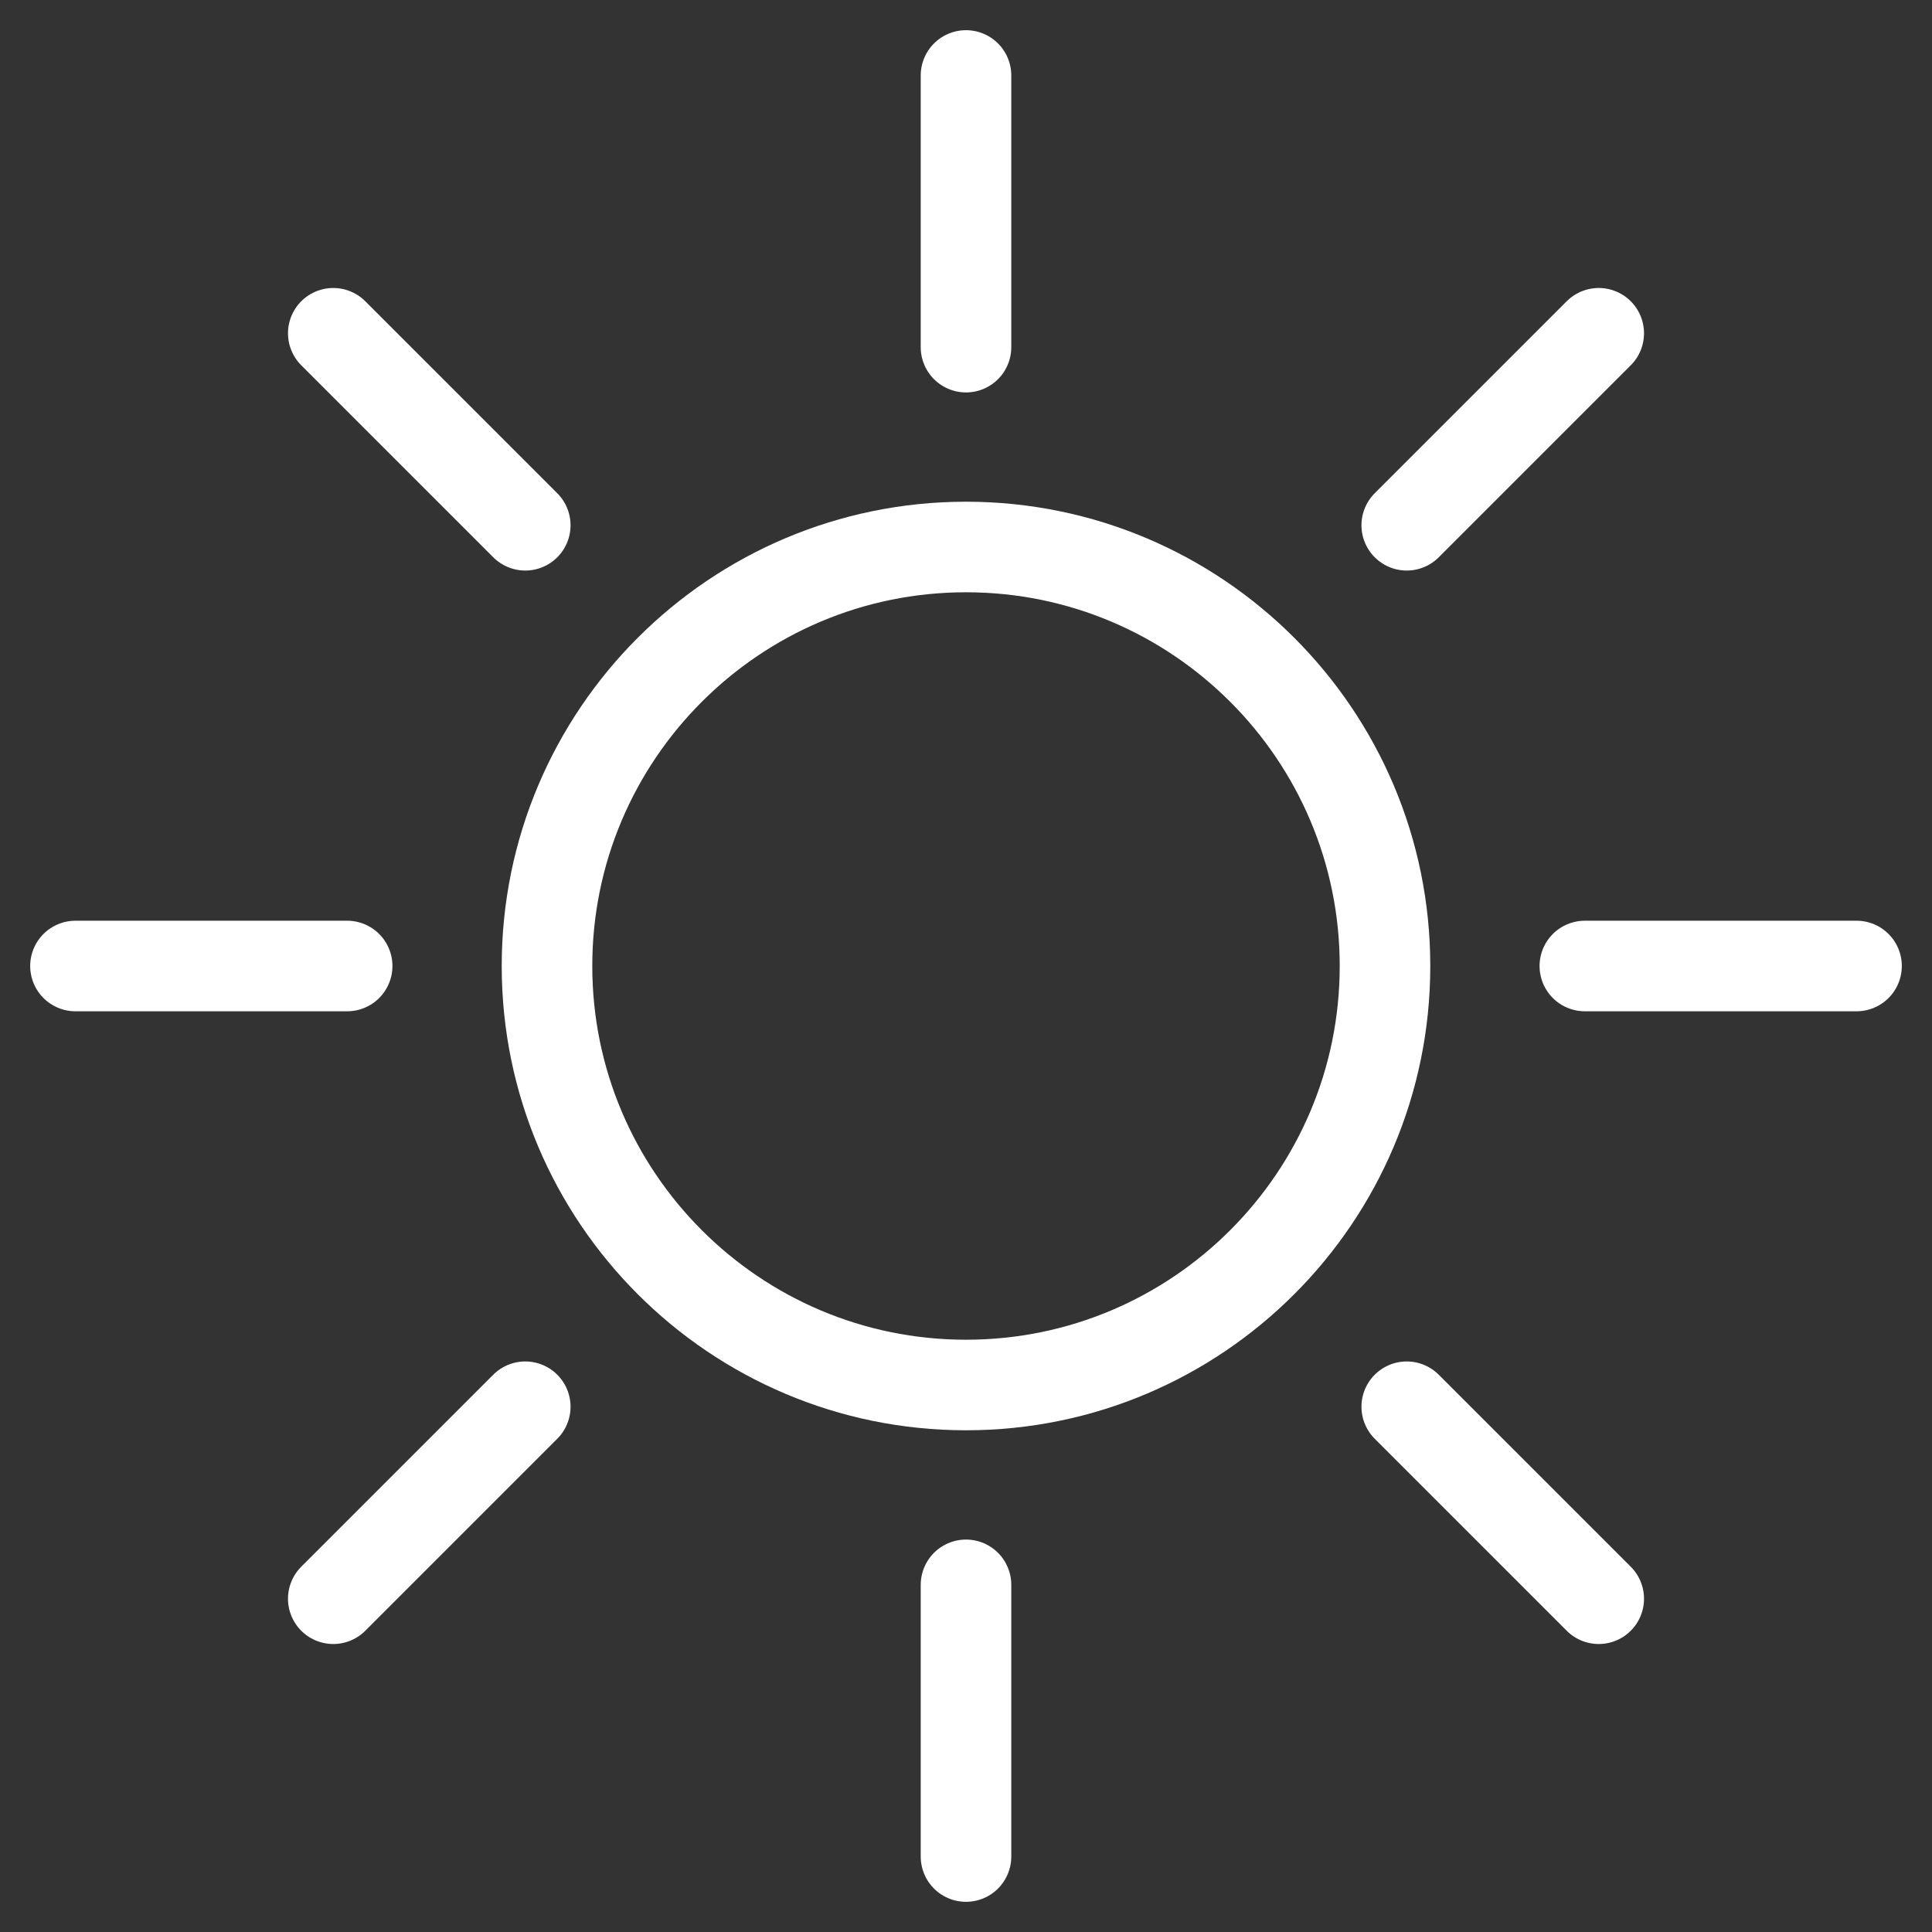 <svg width="32" height="32" viewBox="0 0 32 32" fill="none" xmlns="http://www.w3.org/2000/svg">
<rect x="0" y="0" width="32" height="32" fill="#333333" stroke="none"/>
<path d="M16 9.06C12.17 9.06 9.06 12.17 9.06 16C9.06 19.83 12.17 22.94 16 22.94C19.83 22.94 22.94 19.83 22.94 16C22.94 12.17 19.83 9.06 16 9.06Z" stroke="white" stroke-width="1.5" stroke-miterlimit="10" stroke-linecap="round"/>
<path d="M16 1.25V5.75" stroke="white" stroke-width="1.5" stroke-miterlimit="10" stroke-linecap="round"/>
<path d="M16 26.25V30.75" stroke="white" stroke-width="1.5" stroke-miterlimit="10" stroke-linecap="round"/>
<path d="M5.52 5.52L8.7 8.7" stroke="white" stroke-width="1.5" stroke-miterlimit="10" stroke-linecap="round"/>
<path d="M23.3 23.3L26.48 26.48" stroke="white" stroke-width="1.5" stroke-miterlimit="10" stroke-linecap="round"/>
<path d="M1.25 16H5.75" stroke="white" stroke-width="1.5" stroke-miterlimit="10" stroke-linecap="round"/>
<path d="M26.25 16H30.75" stroke="white" stroke-width="1.5" stroke-miterlimit="10" stroke-linecap="round"/>
<path d="M5.52 26.48L8.7 23.3" stroke="white" stroke-width="1.5" stroke-miterlimit="10" stroke-linecap="round"/>
<path d="M23.3 8.7L26.48 5.52" stroke="white" stroke-width="1.5" stroke-miterlimit="10" stroke-linecap="round"/>
</svg>
